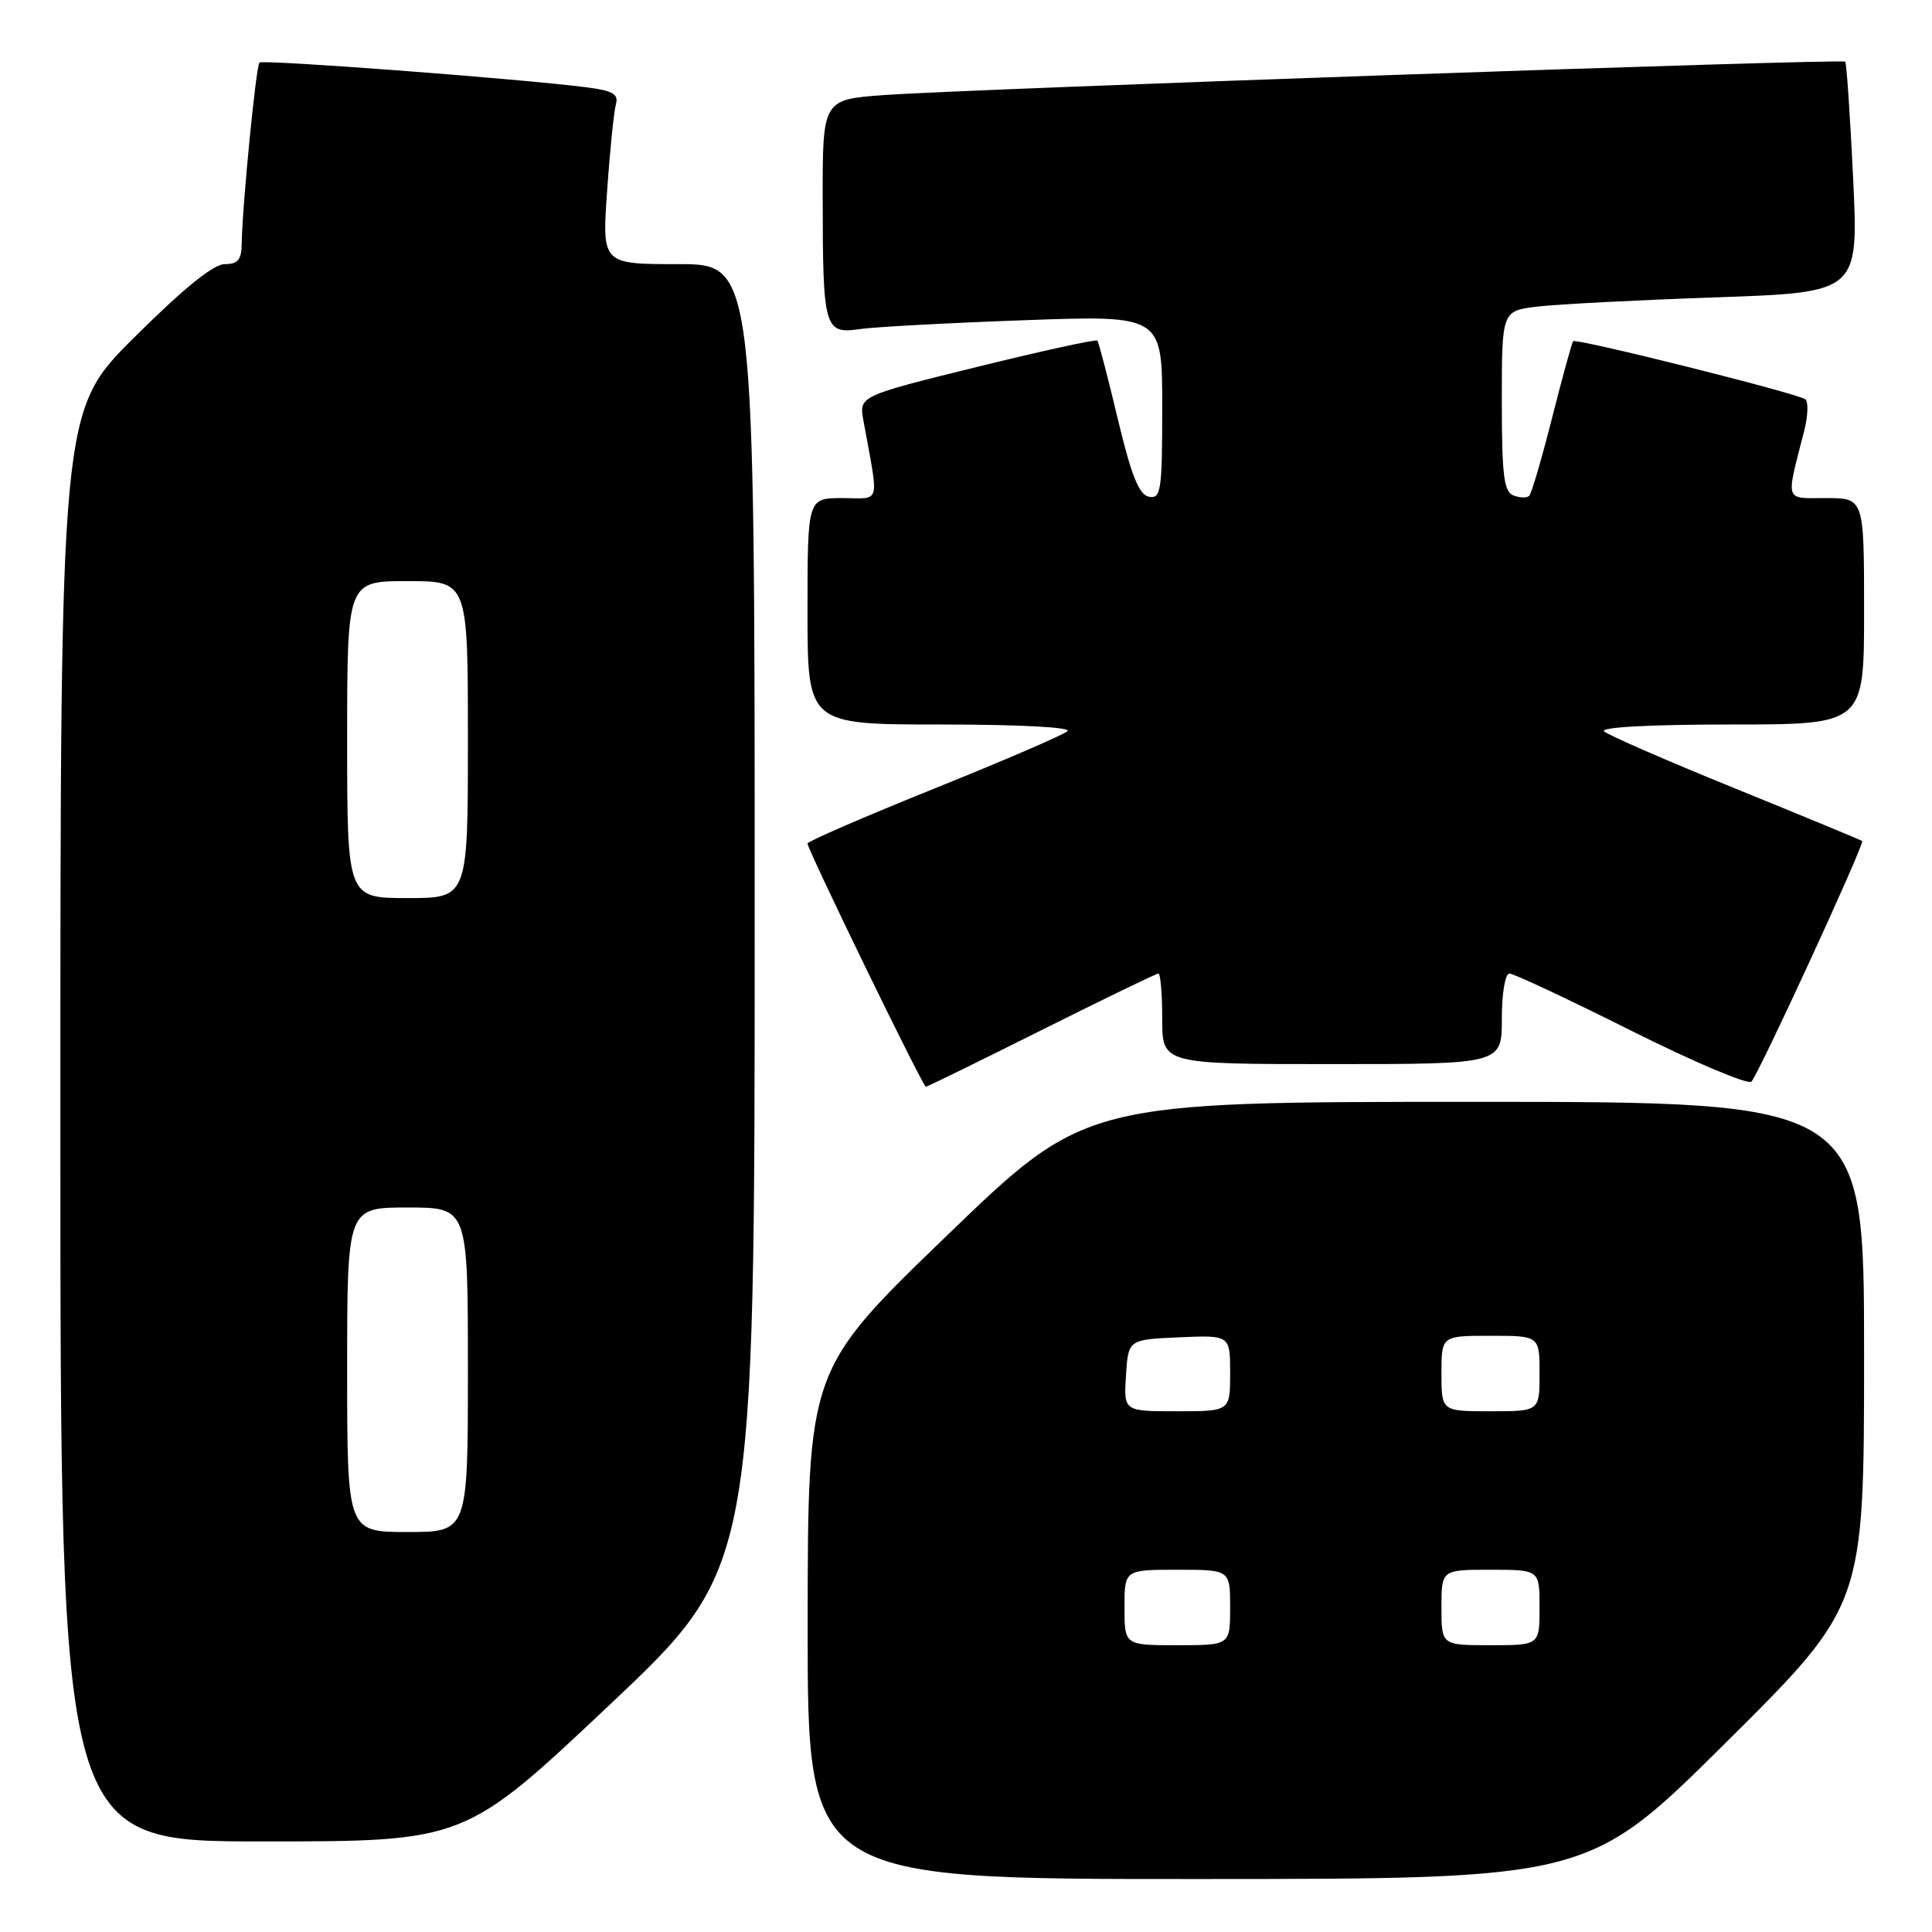 <?xml version="1.0" encoding="UTF-8" standalone="no"?>
<!DOCTYPE svg PUBLIC "-//W3C//DTD SVG 1.1//EN" "http://www.w3.org/Graphics/SVG/1.1/DTD/svg11.dtd" >
<svg xmlns="http://www.w3.org/2000/svg" xmlns:xlink="http://www.w3.org/1999/xlink" version="1.1" viewBox="0 0 256 256">
 <g >
 <path fill="currentColor"
d=" M 228.75 230.84 C 247.00 212.71 247.00 212.71 247.00 179.36 C 247.00 146.00 247.00 146.00 195.42 146.00 C 143.83 146.00 143.83 146.00 125.44 163.75 C 107.04 181.50 107.04 181.50 107.02 215.25 C 107.00 249.00 107.00 249.00 158.75 248.98 C 210.50 248.97 210.50 248.97 228.75 230.84 Z  M 80.80 225.88 C 100.00 207.76 100.00 207.76 100.00 121.38 C 100.00 35.00 100.00 35.00 89.88 35.00 C 79.76 35.00 79.76 35.00 80.45 25.25 C 80.82 19.89 81.35 14.74 81.61 13.82 C 81.99 12.48 81.21 12.02 77.80 11.58 C 69.33 10.47 34.81 7.86 34.38 8.29 C 33.92 8.74 32.09 27.43 32.03 32.25 C 32.01 34.42 31.53 35.00 29.77 35.00 C 28.28 35.00 24.28 38.25 17.77 44.73 C 8.00 54.46 8.00 54.46 8.00 149.23 C 8.00 244.00 8.00 244.00 34.80 244.00 C 61.59 244.00 61.59 244.00 80.80 225.88 Z  M 138.00 136.50 C 146.24 132.38 153.21 129.00 153.49 129.00 C 153.77 129.00 154.00 131.70 154.00 135.00 C 154.00 141.00 154.00 141.00 176.50 141.00 C 199.00 141.00 199.00 141.00 199.00 135.00 C 199.00 131.62 199.44 129.00 200.01 129.00 C 200.57 129.00 207.83 132.41 216.14 136.57 C 224.46 140.73 231.62 143.77 232.07 143.32 C 233.03 142.35 247.11 111.77 246.75 111.44 C 246.61 111.32 239.07 108.20 230.00 104.51 C 220.93 100.83 213.07 97.40 212.55 96.91 C 211.98 96.36 218.70 96.00 229.30 96.00 C 247.00 96.00 247.00 96.00 247.00 81.00 C 247.00 66.00 247.00 66.00 241.98 66.00 C 236.38 66.00 236.61 66.71 239.08 57.03 C 239.56 55.12 239.63 53.27 239.23 52.92 C 238.38 52.17 208.88 44.79 208.45 45.21 C 208.29 45.37 207.04 49.93 205.67 55.33 C 204.30 60.74 202.93 65.41 202.63 65.70 C 202.33 66.00 201.39 65.98 200.54 65.65 C 199.27 65.17 199.00 62.96 199.00 53.13 C 199.00 41.19 199.00 41.19 203.75 40.62 C 206.36 40.31 217.00 39.76 227.38 39.40 C 246.27 38.75 246.27 38.75 245.55 23.62 C 245.15 15.31 244.68 8.35 244.50 8.17 C 244.10 7.76 128.80 11.77 117.25 12.59 C 109.00 13.18 109.00 13.18 109.01 26.34 C 109.03 43.53 109.24 44.28 113.88 43.61 C 115.87 43.32 125.71 42.79 135.75 42.43 C 154.00 41.77 154.00 41.77 154.00 53.96 C 154.00 65.02 153.84 66.12 152.25 65.82 C 150.93 65.58 149.92 63.06 148.11 55.50 C 146.80 50.00 145.58 45.33 145.41 45.13 C 145.24 44.93 138.06 46.50 129.46 48.62 C 113.82 52.48 113.82 52.48 114.41 55.74 C 116.48 67.17 116.80 66.00 111.63 66.00 C 107.00 66.00 107.00 66.00 107.00 81.00 C 107.00 96.00 107.00 96.00 124.70 96.00 C 135.00 96.00 142.00 96.37 141.45 96.88 C 140.93 97.37 132.96 100.80 123.75 104.51 C 114.54 108.22 107.00 111.49 107.00 111.77 C 107.00 112.58 122.28 144.00 122.68 144.00 C 122.87 144.00 129.76 140.62 138.00 136.50 Z  M 149.00 213.00 C 149.00 208.00 149.00 208.00 156.00 208.00 C 163.00 208.00 163.00 208.00 163.00 213.00 C 163.00 218.00 163.00 218.00 156.00 218.00 C 149.00 218.00 149.00 218.00 149.00 213.00 Z  M 191.00 213.00 C 191.00 208.00 191.00 208.00 197.50 208.00 C 204.00 208.00 204.00 208.00 204.00 213.00 C 204.00 218.00 204.00 218.00 197.50 218.00 C 191.00 218.00 191.00 218.00 191.00 213.00 Z  M 149.20 182.25 C 149.50 177.50 149.50 177.50 156.25 177.20 C 163.00 176.91 163.00 176.91 163.00 181.95 C 163.00 187.00 163.00 187.00 155.95 187.00 C 148.89 187.00 148.89 187.00 149.20 182.25 Z  M 191.00 182.00 C 191.00 177.00 191.00 177.00 197.50 177.00 C 204.00 177.00 204.00 177.00 204.00 182.00 C 204.00 187.00 204.00 187.00 197.50 187.00 C 191.00 187.00 191.00 187.00 191.00 182.00 Z  M 46.00 181.50 C 46.00 160.00 46.00 160.00 54.00 160.00 C 62.00 160.00 62.00 160.00 62.00 181.50 C 62.00 203.00 62.00 203.00 54.00 203.00 C 46.00 203.00 46.00 203.00 46.00 181.50 Z  M 46.00 98.00 C 46.00 77.00 46.00 77.00 54.00 77.00 C 62.00 77.00 62.00 77.00 62.00 98.00 C 62.00 119.00 62.00 119.00 54.00 119.00 C 46.00 119.00 46.00 119.00 46.00 98.00 Z "/>
</g>
</svg>